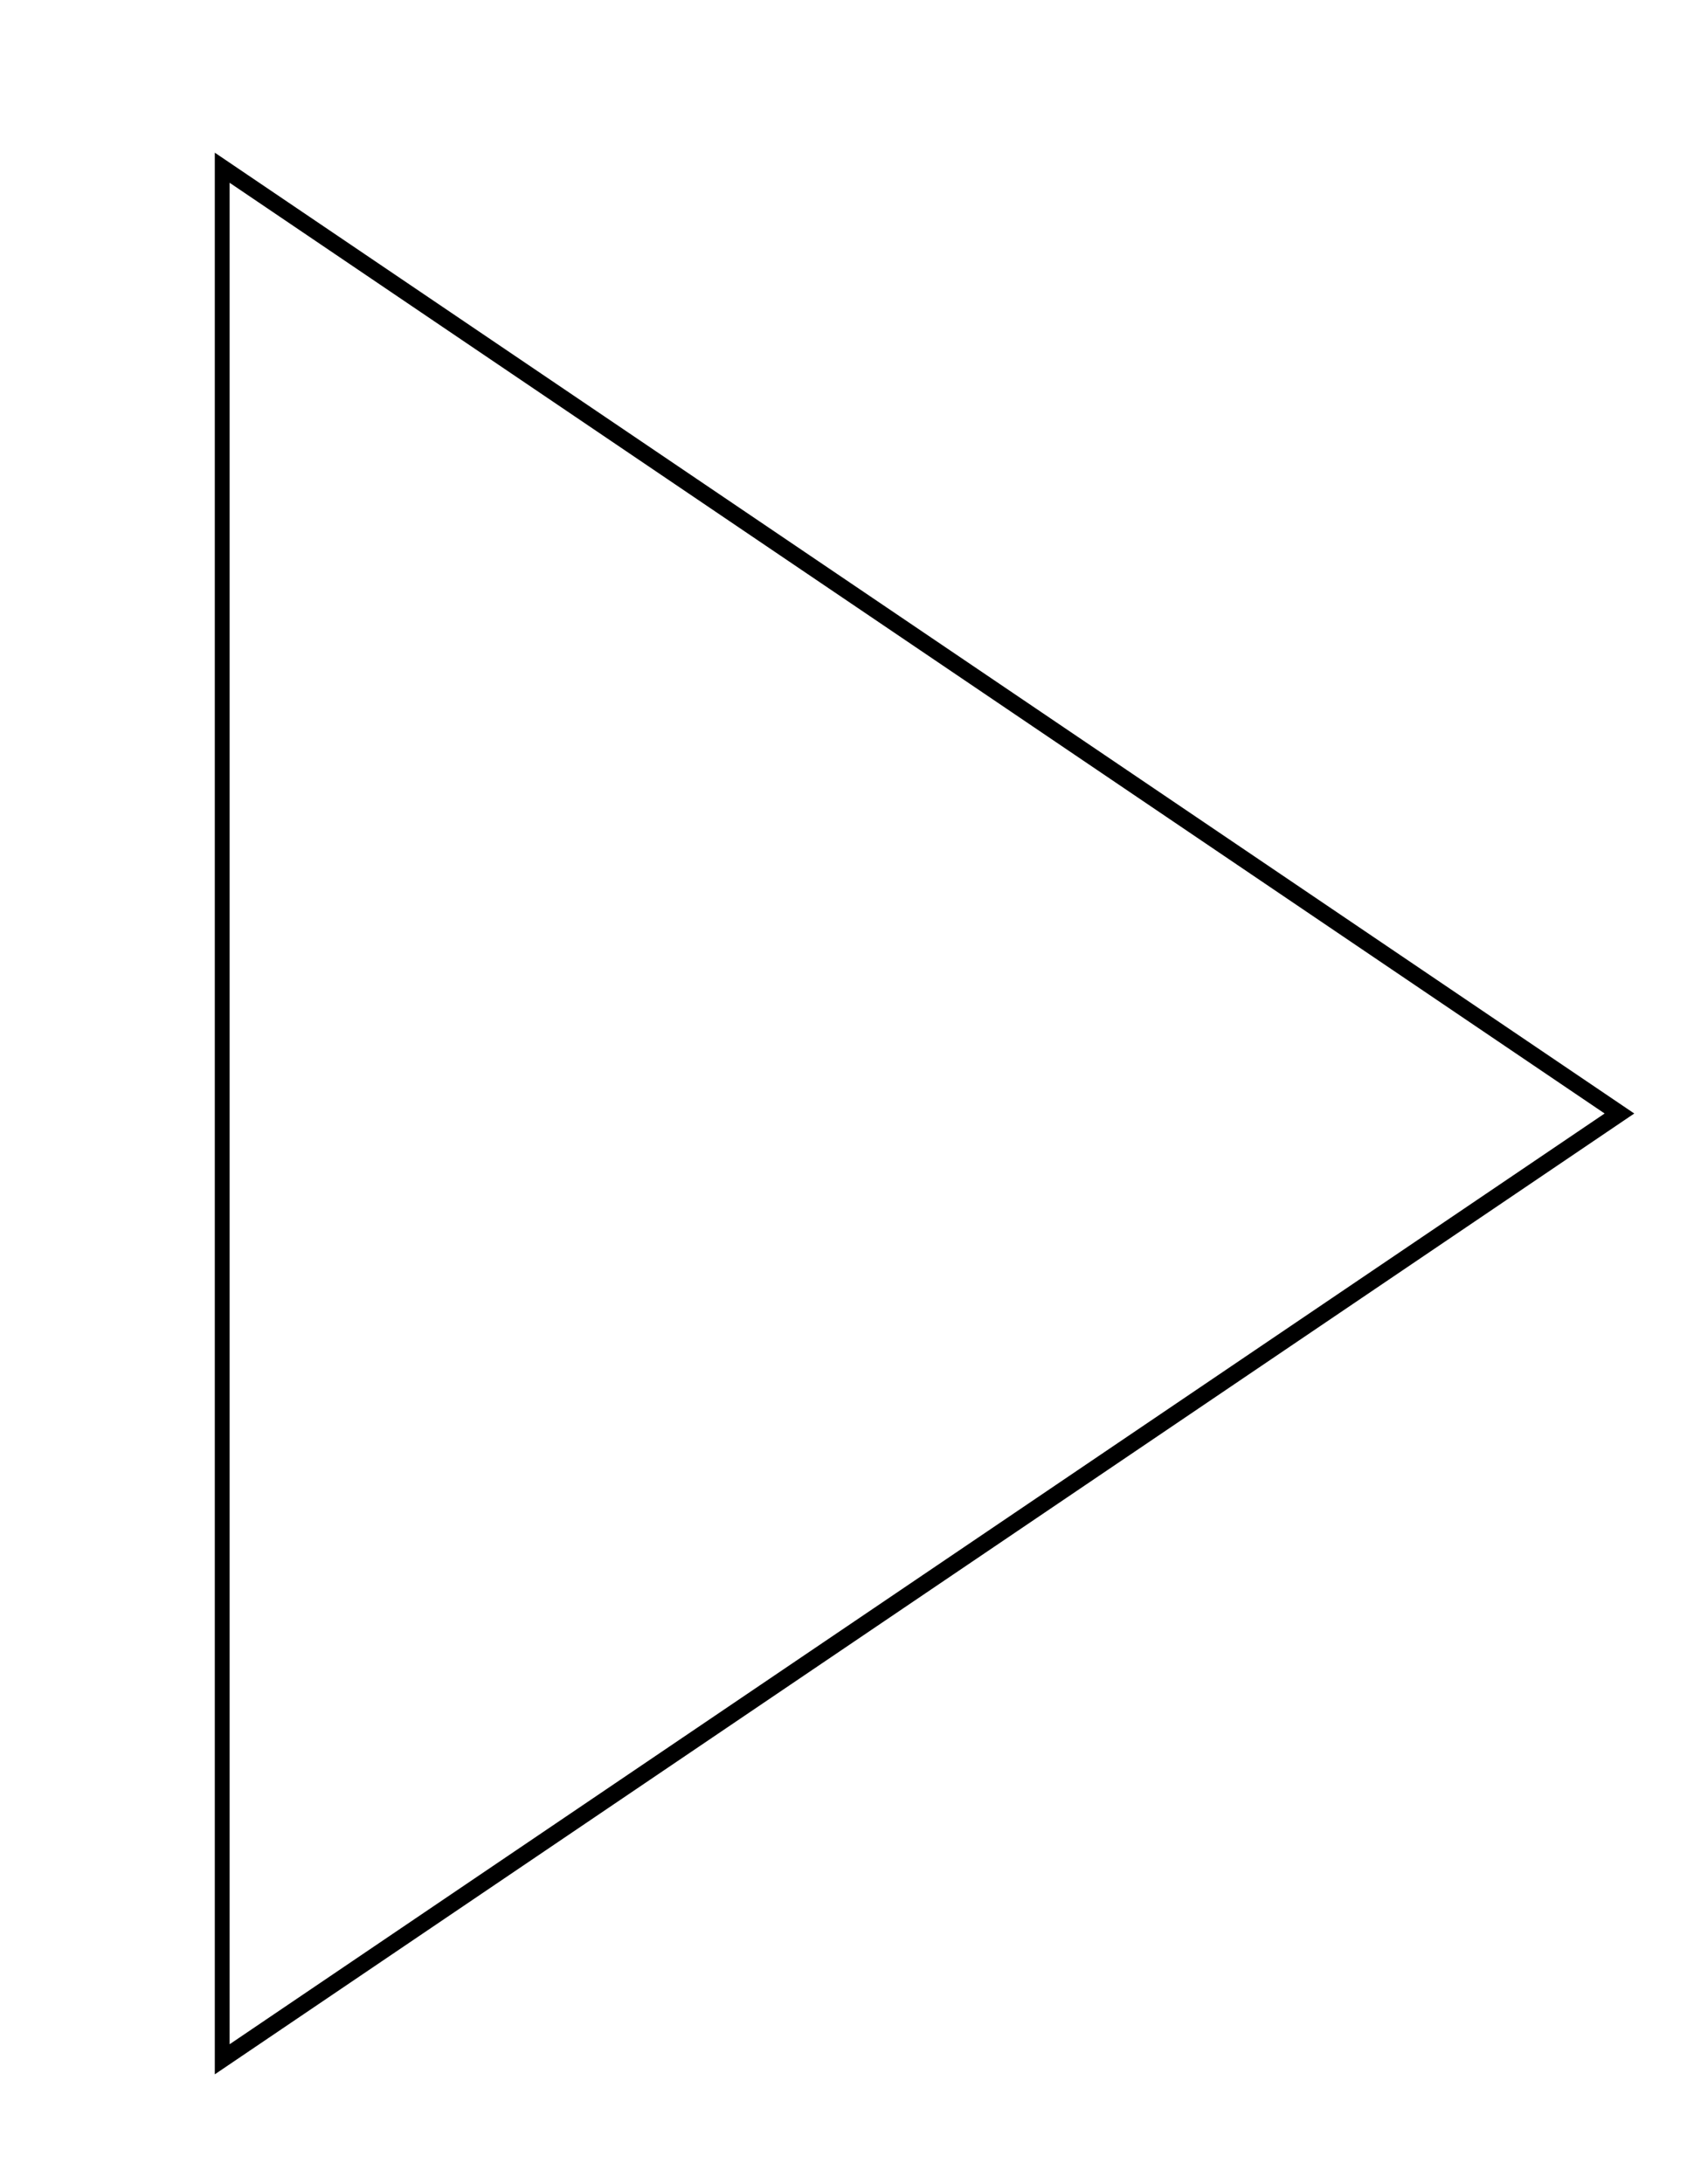 <?xml version="1.0" encoding="UTF-8" standalone="no"?>
<svg
   xmlns:dc="http://purl.org/dc/elements/1.1/"
   xmlns:cc="http://creativecommons.org/ns#"
   xmlns:rdf="http://www.w3.org/1999/02/22-rdf-syntax-ns#"
   xmlns:svg="http://www.w3.org/2000/svg"
   xmlns="http://www.w3.org/2000/svg"
   version="1.1"
   id="svg5631"
   viewBox="0 0 51 66"
   height="66"
   width="51">
  <defs
     id="defs5633" />
  <g
     transform="translate(0,-986.362)"
     id="layer1">
    <path
       d="m 41.416,1033.169 -43.138,-13.48 -43.138,-13.48 33.243,-30.619 33.243,-30.619 9.895,44.099 z"
       id="path5649"
       style="opacity:1;fill:none;stroke-width:7;stroke-miterlimit:4;stroke-dasharray:none" />
    <path
       transform="matrix(0.064,0,0,0.075,15.716,956.196)"
       d="m 519.402,850.837 -330,190.526 -330,190.526 0,-381.051 0,-381.051 330,190.526 z"
       id="path3366"
       style="opacity:1;fill:none;fill-opacity:1;fill-rule:evenodd;stroke:#000000;stroke-width:7;stroke-linecap:butt;stroke-linejoin:miter;stroke-miterlimit:4;stroke-dasharray:none;stroke-opacity:1" />
  </g>
</svg>

